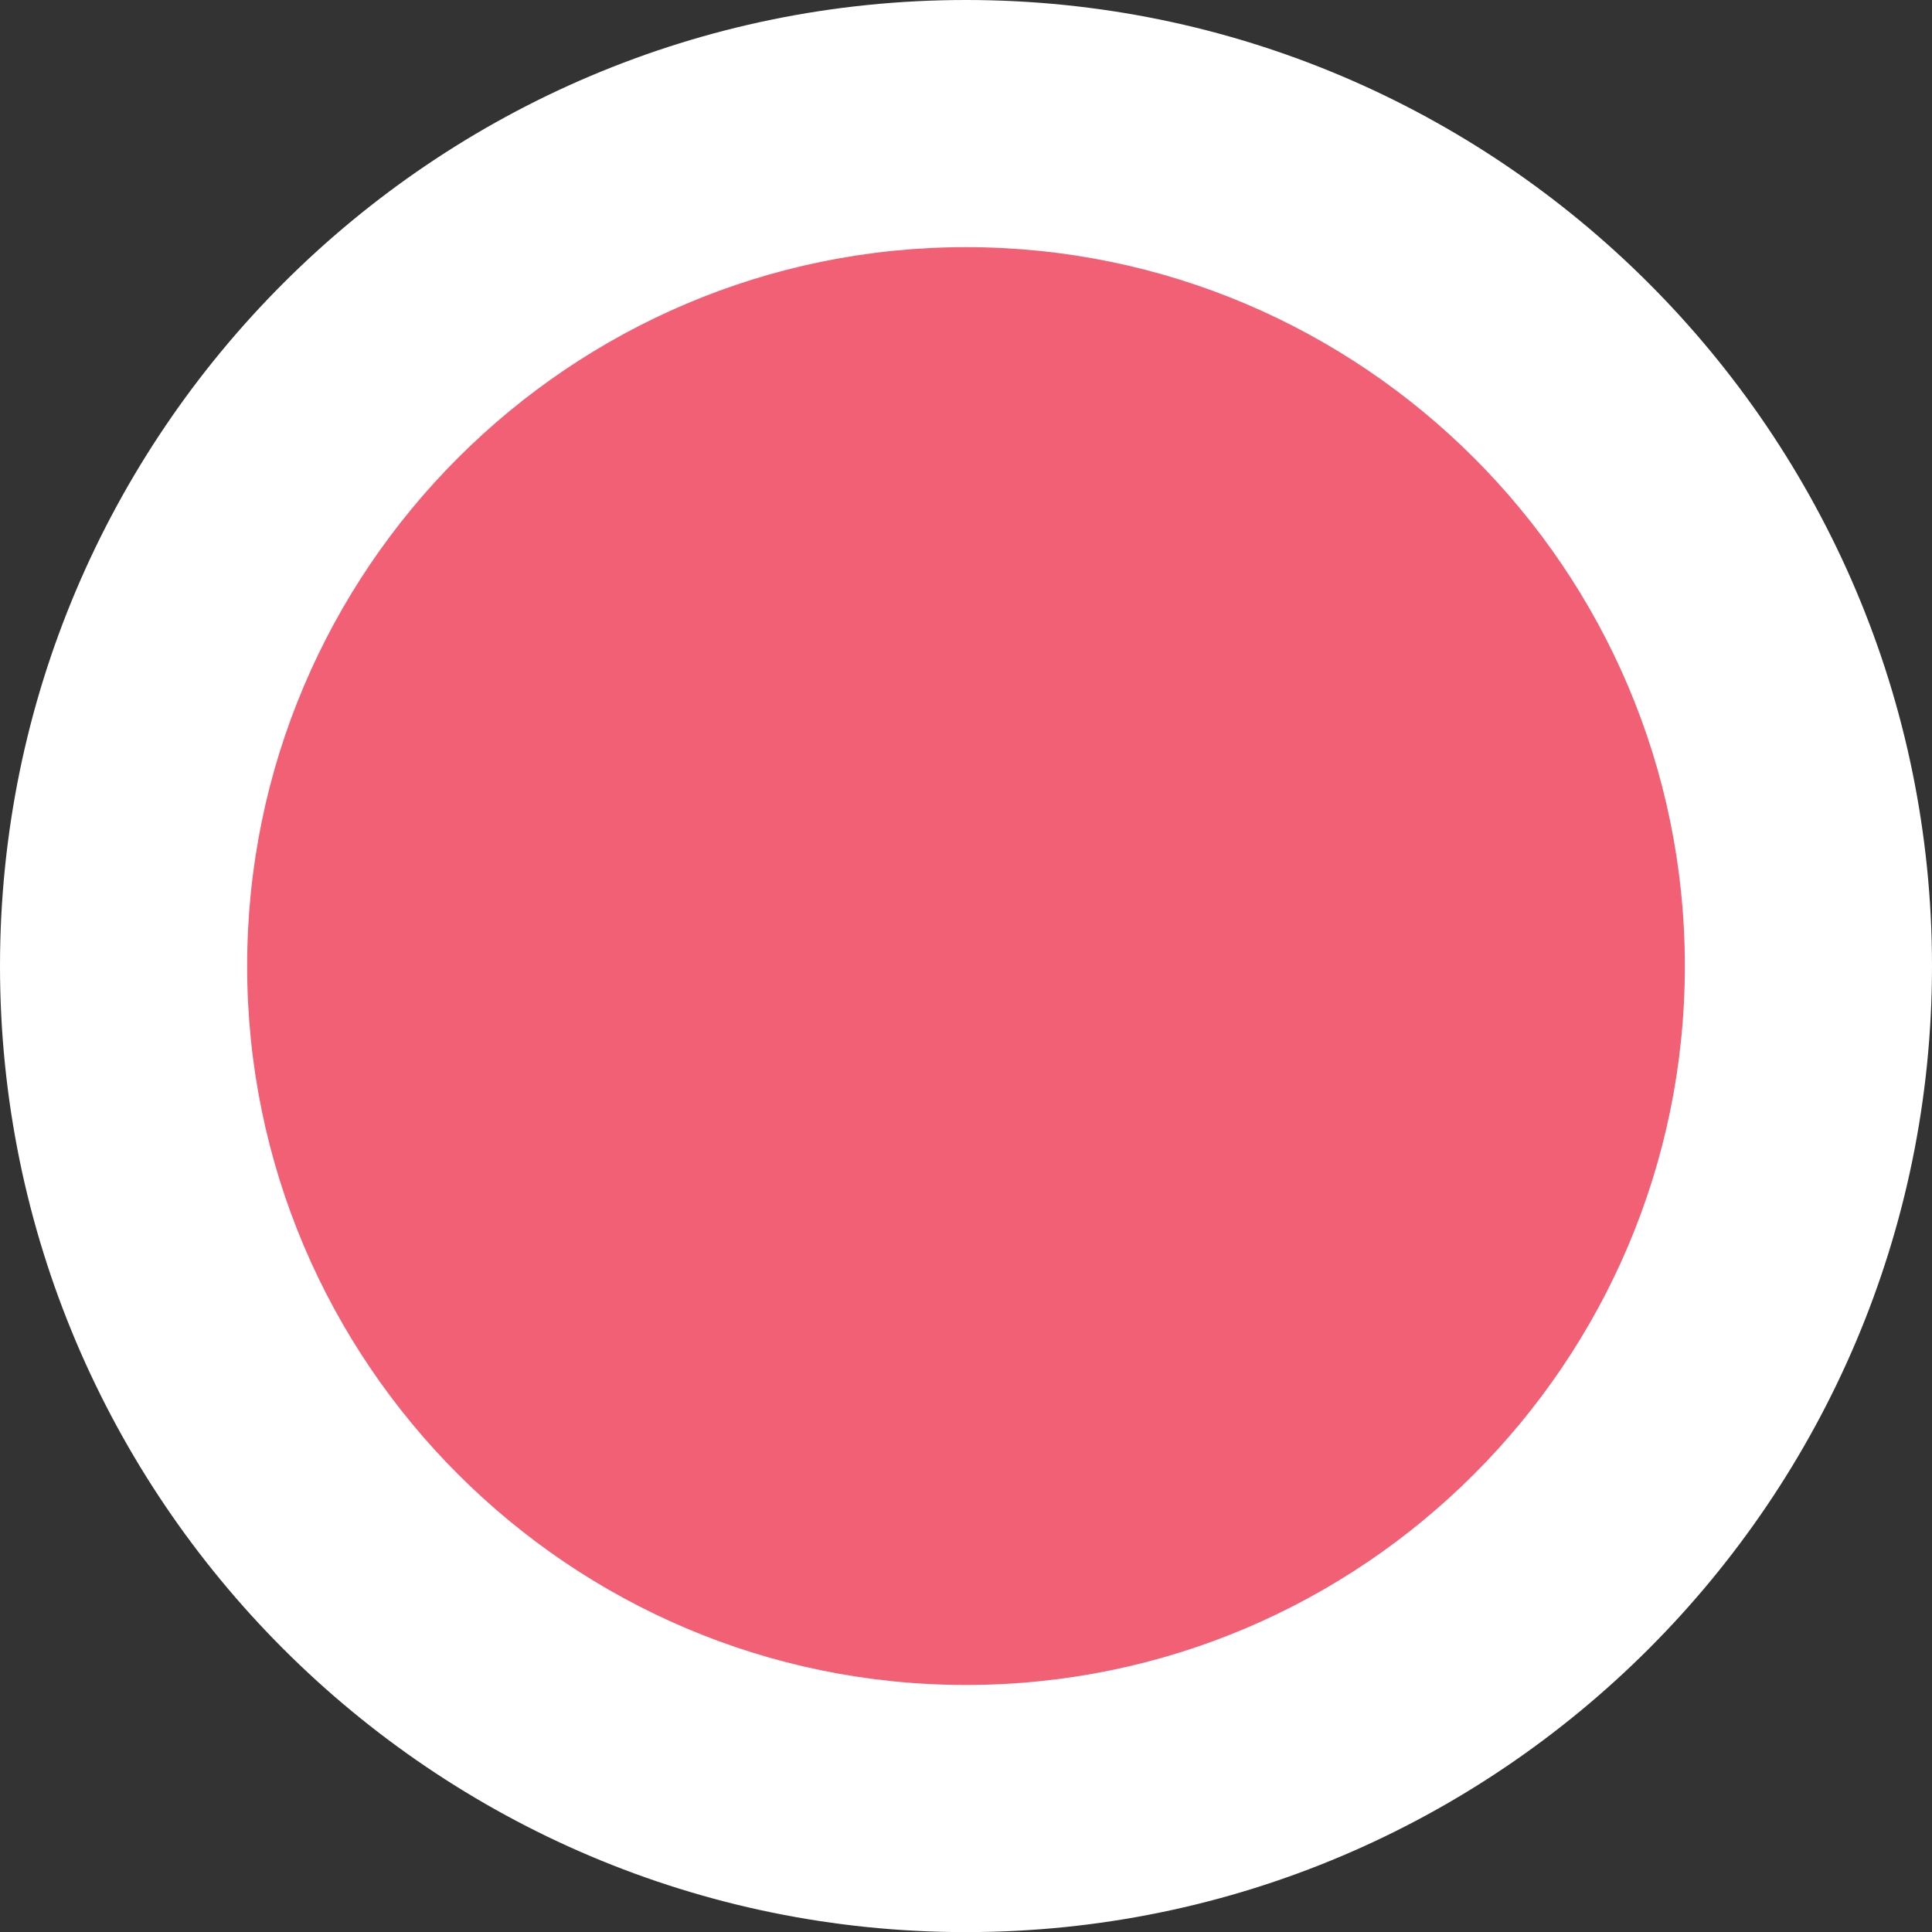 <?xml version="1.0" encoding="utf-8"?>
<!-- Generator: Adobe Illustrator 16.0.0, SVG Export Plug-In . SVG Version: 6.00 Build 0)  -->
<!DOCTYPE svg PUBLIC "-//W3C//DTD SVG 1.1//EN" "http://www.w3.org/Graphics/SVG/1.1/DTD/svg11.dtd">
<svg version="1.1" id="Layer_1" xmlns="http://www.w3.org/2000/svg" xmlns:xlink="http://www.w3.org/1999/xlink" x="0px" y="0px"
	 width="177.268px" height="177.278px" viewBox="-24.011 -23.909 177.268 177.278"
	 enable-background="new -24.011 -23.909 177.268 177.278" xml:space="preserve">
<rect x="-24.011" y="-23.909" width="177.268" height="177.278" fill="#333333" stroke="none"/>
<g id="XMLID_3_">
	<g>
		<g>
			<g>
				<path fill="#F16074" d="M64.618,142.031c-42.618,0-77.291-34.677-77.291-77.301c0-42.624,34.672-77.3,77.291-77.3
					c42.624,0,77.301,34.677,77.301,77.3C141.919,107.354,107.242,142.031,64.618,142.031z"/>
				<path fill="#FFFFFF" d="M64.618-1.232c36.37,0,65.962,29.59,65.962,65.962s-29.592,65.962-65.962,65.962
					c-36.366,0-65.952-29.591-65.952-65.962S28.252-1.232,64.618-1.232 M64.618-23.909c-48.87,0-88.629,39.763-88.629,88.639
					s39.759,88.639,88.629,88.639c48.876,0,88.639-39.763,88.639-88.639S113.494-23.909,64.618-23.909L64.618-23.909z"/>
			</g>
		</g>
	</g>
	<g id="New_Symbol_7">
	</g>
</g>
</svg>
